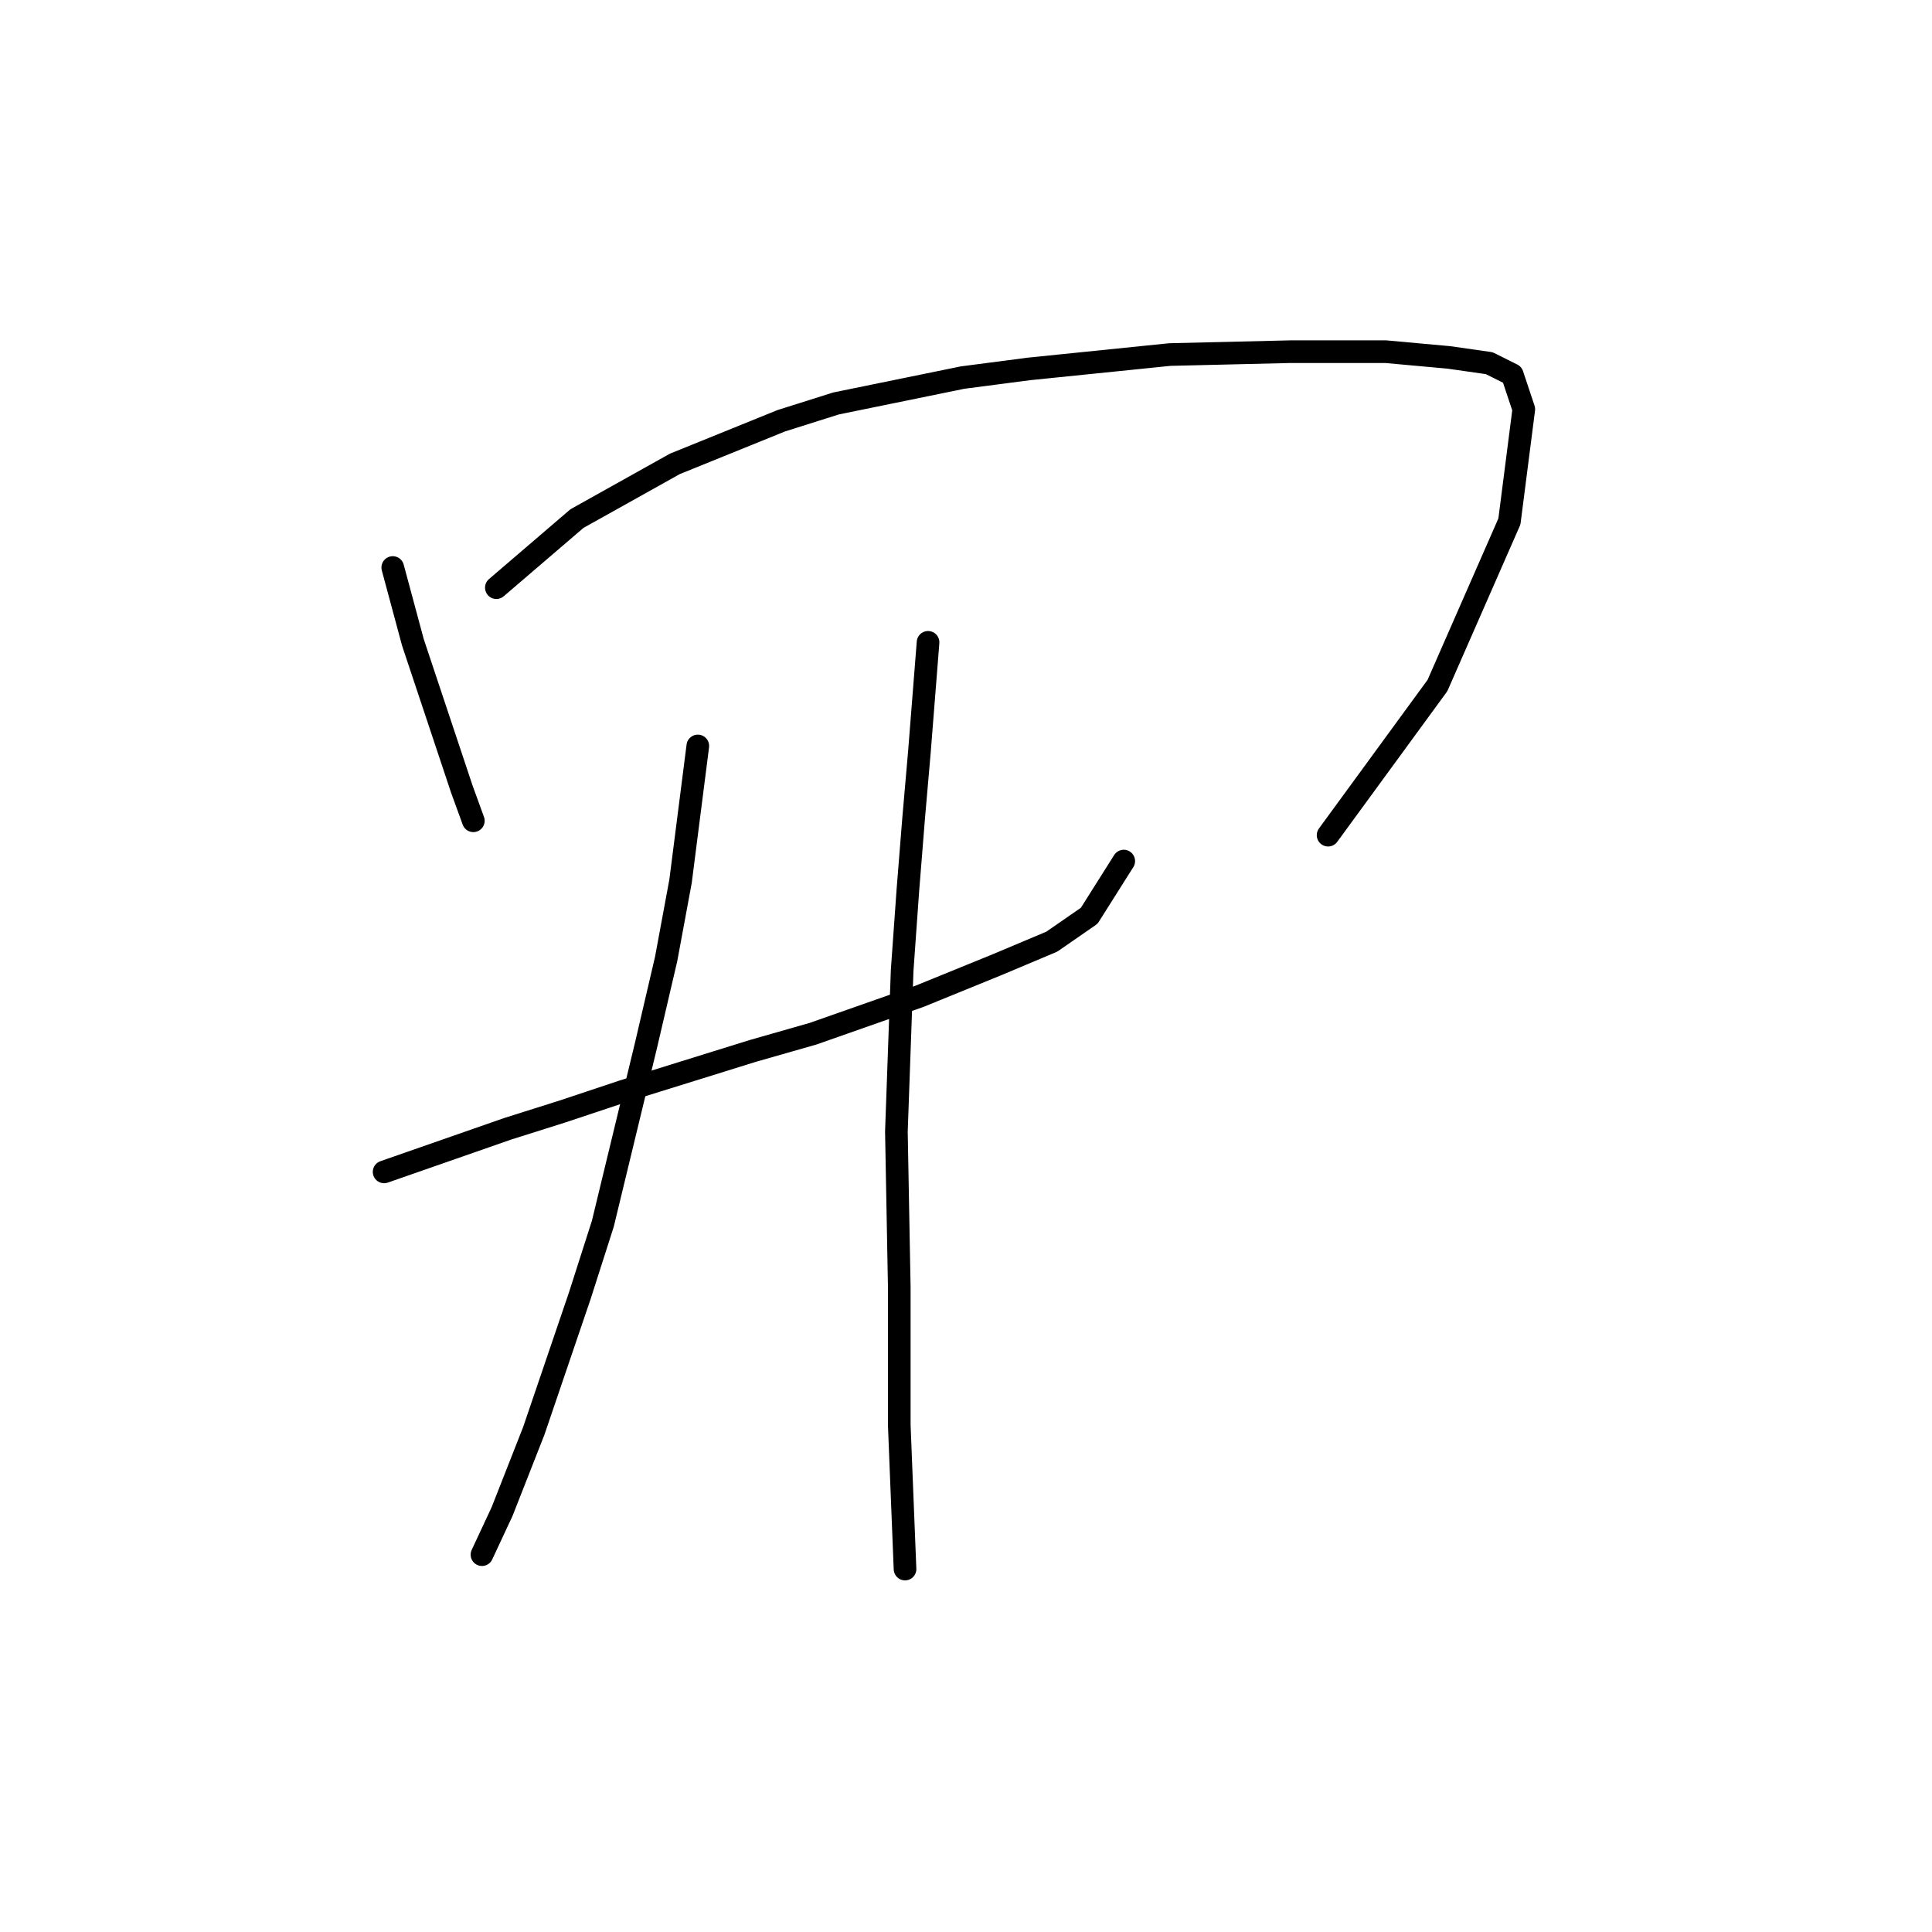<?xml version="1.0" standalone="no"?>
    <svg width="256" height="256" xmlns="http://www.w3.org/2000/svg" version="1.1">
    <polyline stroke="black" stroke-width="3" stroke-linecap="round" fill="transparent" stroke-linejoin="round" points="52.042 75.199 54.711 85.114 56.236 89.691 58.906 97.699 61.194 104.563 62.719 108.758 62.719 108.758 " />
        <polyline stroke="black" stroke-width="3" stroke-linecap="round" fill="transparent" stroke-linejoin="round" points="65.77 77.869 76.448 68.716 89.413 61.471 103.523 55.751 110.769 53.463 127.548 50.031 136.319 48.887 155.005 46.98 171.021 46.598 183.606 46.598 191.995 47.361 197.334 48.124 200.385 49.649 201.91 54.225 200.004 69.098 190.47 90.835 175.979 110.664 175.979 110.664 " />
        <polyline stroke="black" stroke-width="3" stroke-linecap="round" fill="transparent" stroke-linejoin="round" points="50.898 155.282 67.295 149.562 74.541 147.274 82.549 144.604 99.71 139.265 107.718 136.977 121.828 132.02 132.124 127.825 139.37 124.774 144.327 121.342 148.903 114.097 148.903 114.097 " />
        <polyline stroke="black" stroke-width="3" stroke-linecap="round" fill="transparent" stroke-linejoin="round" points="92.464 98.843 90.176 116.766 88.269 127.062 85.6 138.503 79.88 162.146 76.829 171.68 70.728 189.603 66.533 200.281 63.863 206.001 63.863 206.001 " />
        <polyline stroke="black" stroke-width="3" stroke-linecap="round" fill="transparent" stroke-linejoin="round" points="122.972 85.114 121.828 99.605 121.065 108.376 120.302 117.91 119.54 128.588 118.777 149.943 119.158 170.536 119.158 188.84 119.921 207.908 119.921 207.908 " />
        </svg>